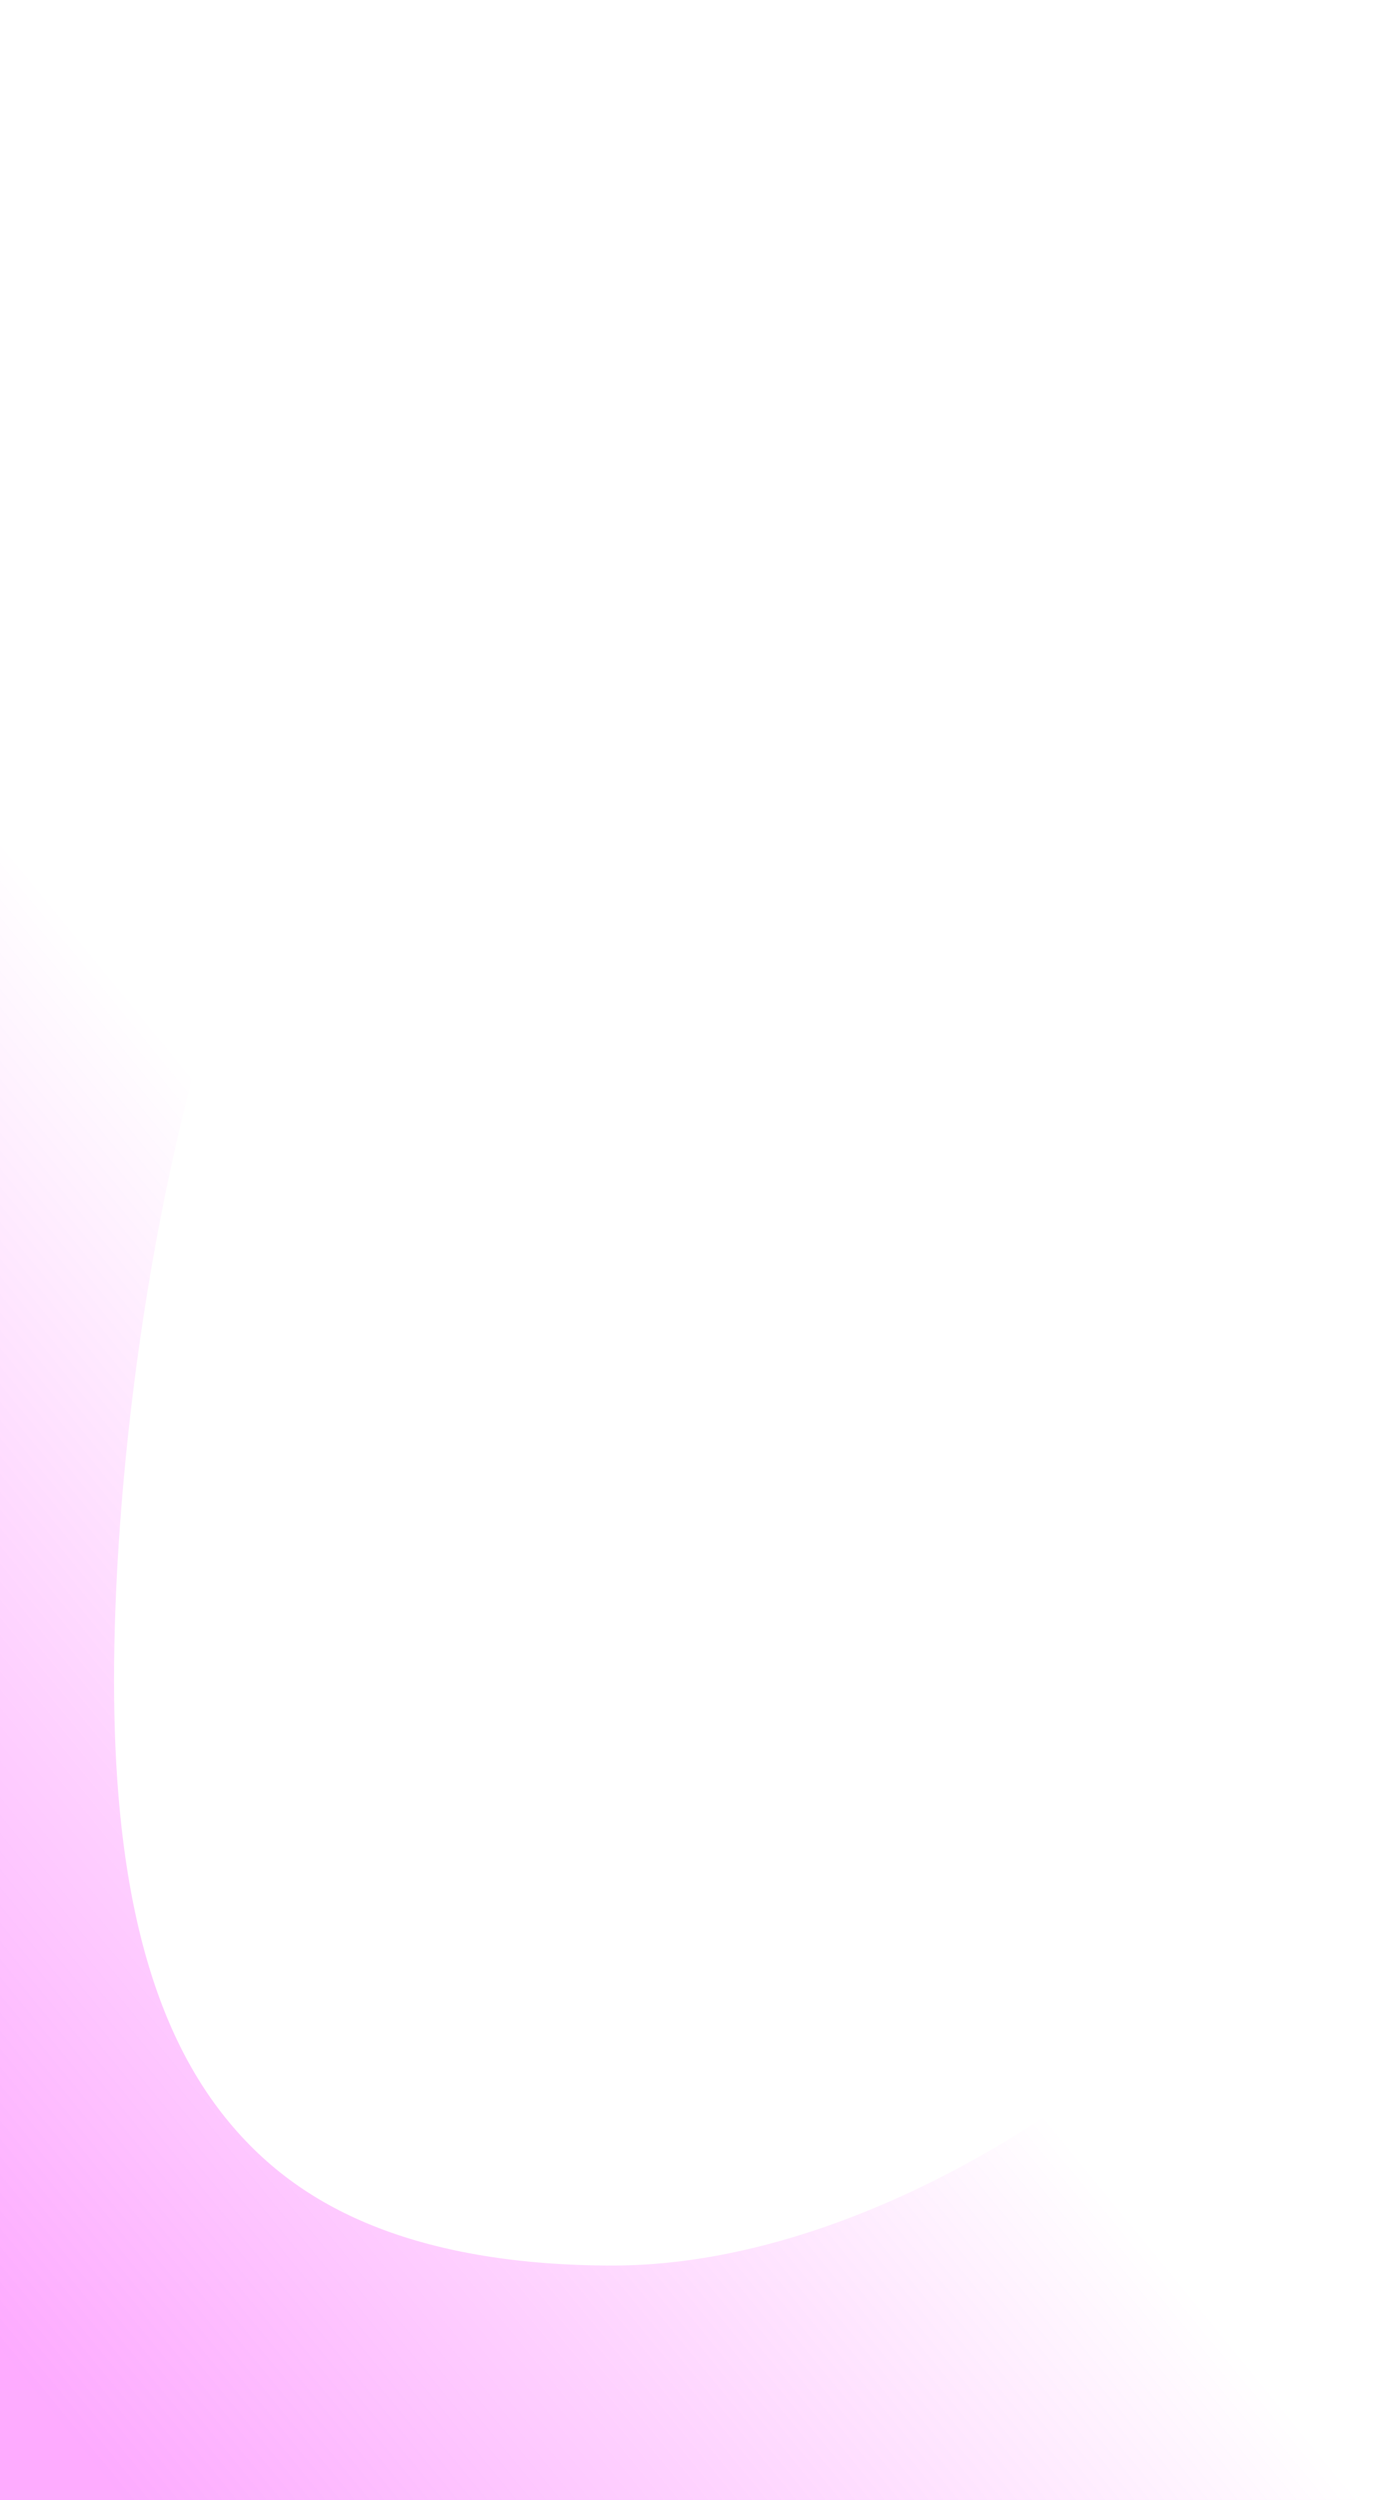 <svg width="555" height="997" viewBox="0 0 555 997" fill="none" xmlns="http://www.w3.org/2000/svg">
<path d="M244.5 1012C353.764 1012 463.477 954.721 542.398 883.843C620.767 813.461 693 707.564 693 588C693 473.019 625.263 355.339 550.341 272.569C476.792 191.315 364.633 109 244.5 109C166.032 109 107.195 150.22 67.983 196.925C30.043 242.116 4.426 298.707 -13.35 352.121C-49.102 459.554 -63 584.673 -63 670C-63 754.281 -49.769 843.334 4.75 911.741C63.818 985.857 151.198 1012 244.5 1012Z" stroke="url(#paint0_linear_2191_256)" stroke-opacity="0.33" stroke-width="217"/>
<defs>
<linearGradient id="paint0_linear_2191_256" x1="-29.704" y1="899.999" x2="265.842" y2="657.77" gradientUnits="userSpaceOnUse">
<stop stop-color="#FA00FF"/>
<stop offset="1" stop-color="#FA00FF" stop-opacity="0"/>
</linearGradient>
</defs>
</svg>
